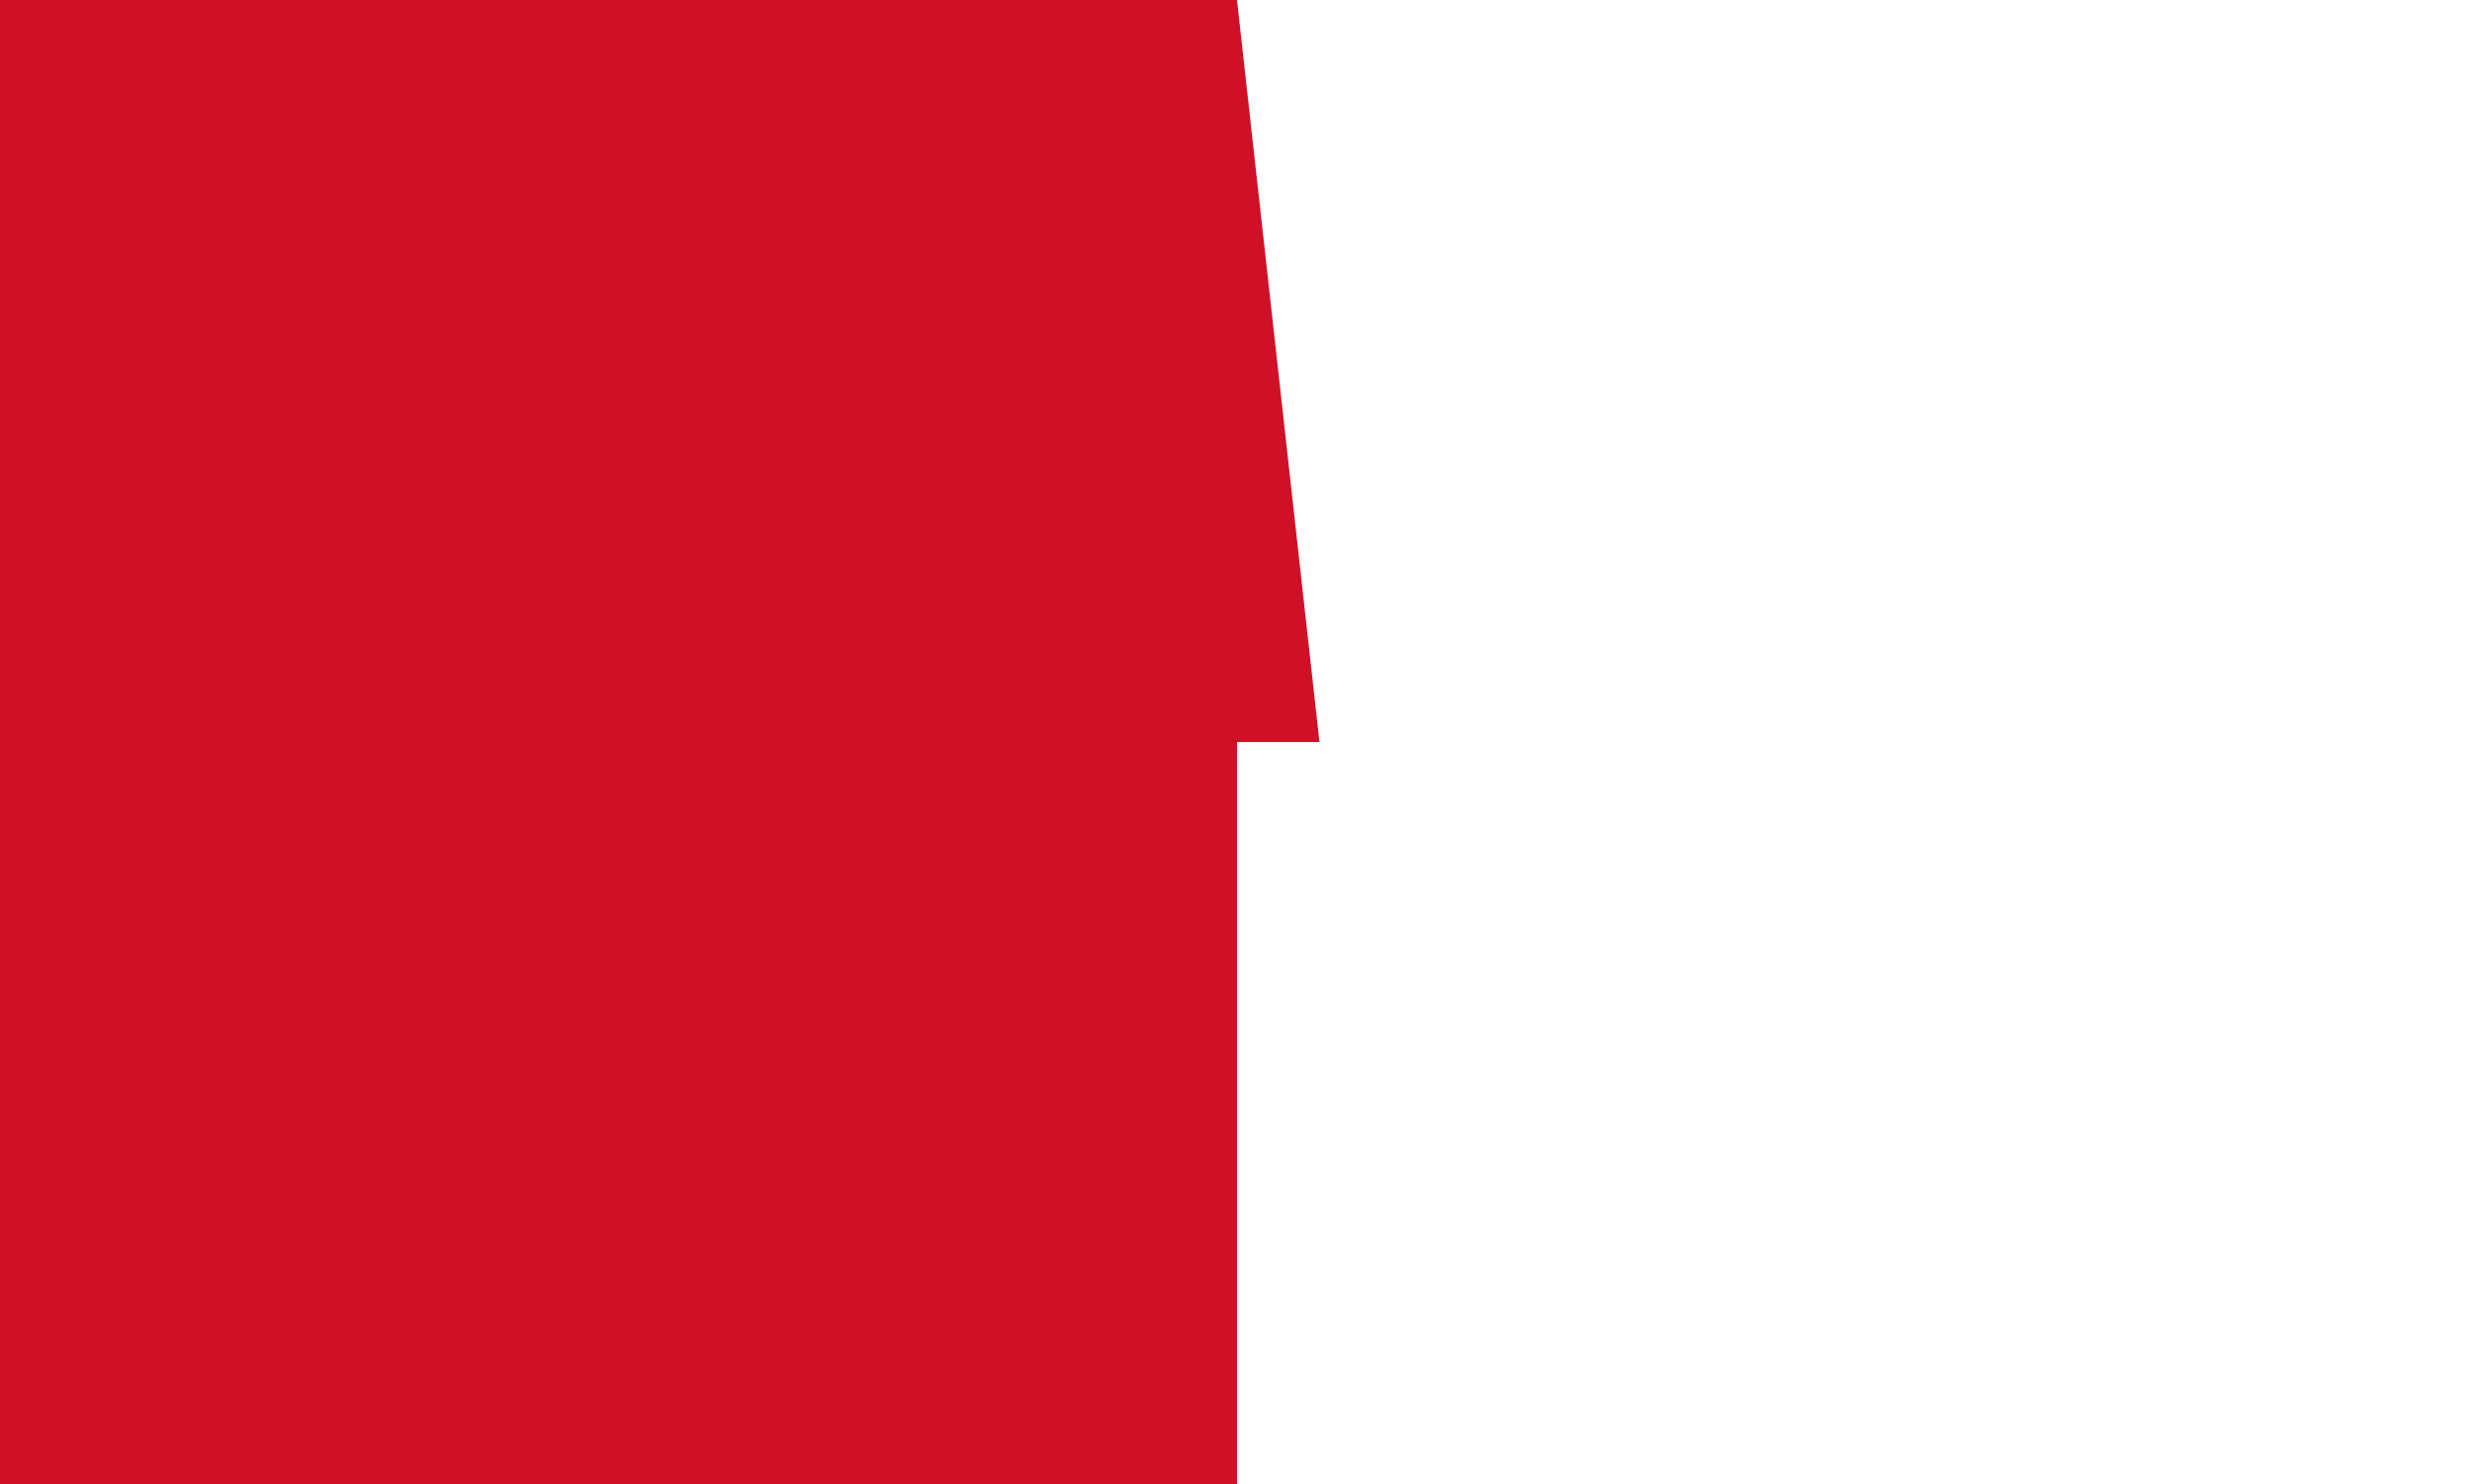 <svg xmlns="http://www.w3.org/2000/svg" viewBox="0 0 30 18">
	<rect x="0" y="0" width="30" height="18" fill="#333333" stroke="none"/>
	<path fill="#CE1126" d="M0 0h15v18H0z" stroke-width="1"/>
	<path fill="#FFF" d="M15 0h15v18H15z" stroke-width="1"/>
	<path fill="#CE1126" d="M7 0h8l1 9H0Z" stroke-width="1"/>
	<path fill="#FFF" d="M23 0h7v18H16V9h14V0Z" stroke-width="1"/>
</svg>
